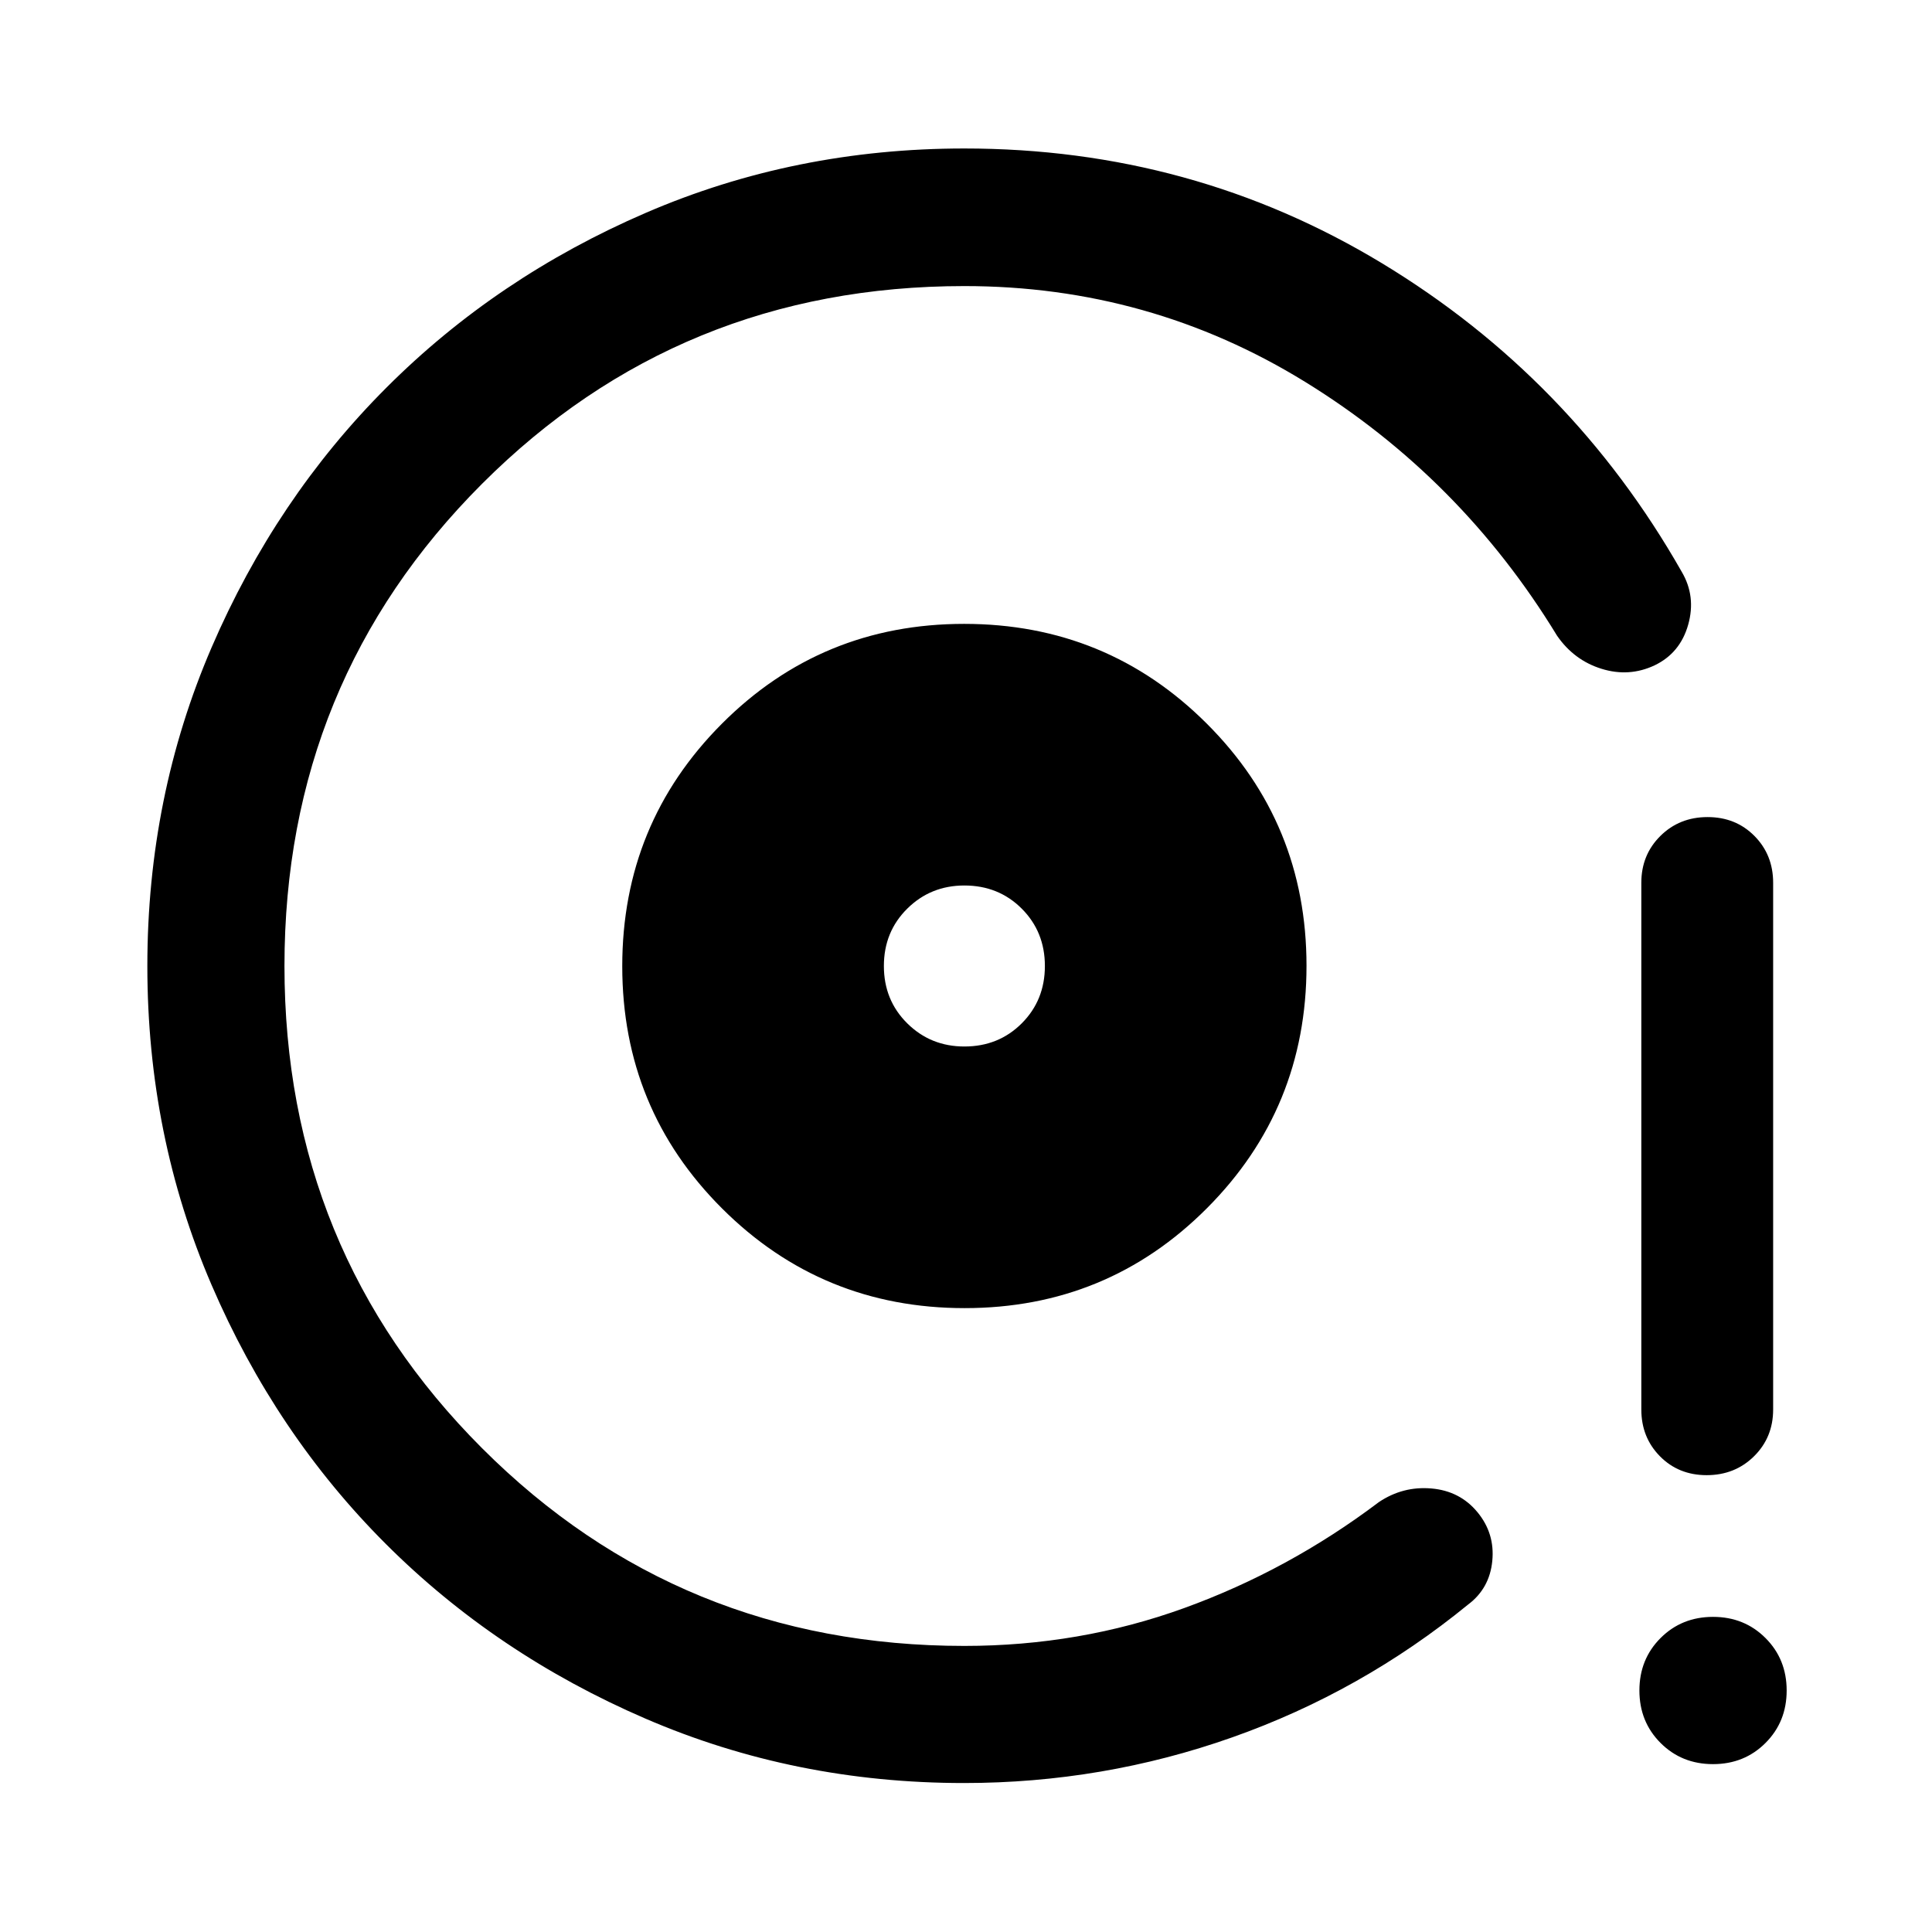 <svg xmlns="http://www.w3.org/2000/svg" width="48" height="48" viewBox="0 -960 960 960"><path d="M479.313-310q70.883 0 120.383-49.618 49.5-49.617 49.5-120.5 0-70.882-49.618-120.382t-120.5-49.5q-70.882 0-120.382 49.618-49.5 49.617-49.5 120.5 0 70.882 49.617 120.382 49.618 49.5 120.5 49.5Zm-.117-130q-16.761 0-28.381-11.5-11.619-11.5-11.619-28.5t11.619-28.5q11.62-11.5 28.381-11.5 17 0 28.5 11.5t11.5 28.5q0 17-11.5 28.5t-28.5 11.5Zm-.239 365.978q-84.11 0-158.267-32.019-74.158-32.02-128.952-86.758-54.794-54.737-86.657-128.827-31.864-74.091-31.864-158.33 0-84.24 31.929-158.344 31.928-74.104 86.833-129.056 54.905-54.951 128.961-86.906 74.055-31.956 158.256-31.956 113.262 0 207.49 57.022 94.227 57.022 148.944 153.305 7.196 12.195 3.217 26.297-3.979 14.103-16.695 20.203-12.674 5.956-26.348 1.717-13.674-4.239-22.108-16.435-47.823-78.449-125.118-126.094-77.295-47.645-169.382-47.645-141.419 0-239.633 98.215Q141.348-621.418 141.348-480t98.215 239.633q98.214 98.215 239.633 98.215 57.305 0 109.207-18.805 51.901-18.804 96.749-52.652 11.913-8 26.087-6.782 14.174 1.217 22.891 11.772 8.718 10.554 7.381 24.228-1.337 13.674-12.011 21.674-53.044 43.326-117.25 66.01-64.207 22.685-133.293 22.685ZM848.02-227q-13.942 0-23.199-9.381-9.256-9.382-9.256-23.249v-261.74q0-13.867 9.466-23.249Q834.496-554 848.489-554q13.992 0 23.284 9.381 9.292 9.382 9.292 23.249v261.74q0 13.867-9.5 23.249Q862.064-227 848.02-227Zm3.172 143.587q-15.551 0-26.067-10.52-10.516-10.519-10.516-26.07t10.519-26.068q10.52-10.516 26.071-10.516 15.551 0 26.067 10.52 10.517 10.519 10.517 26.07t-10.52 26.068q-10.52 10.516-26.071 10.516ZM479.196-480Z"/></svg>